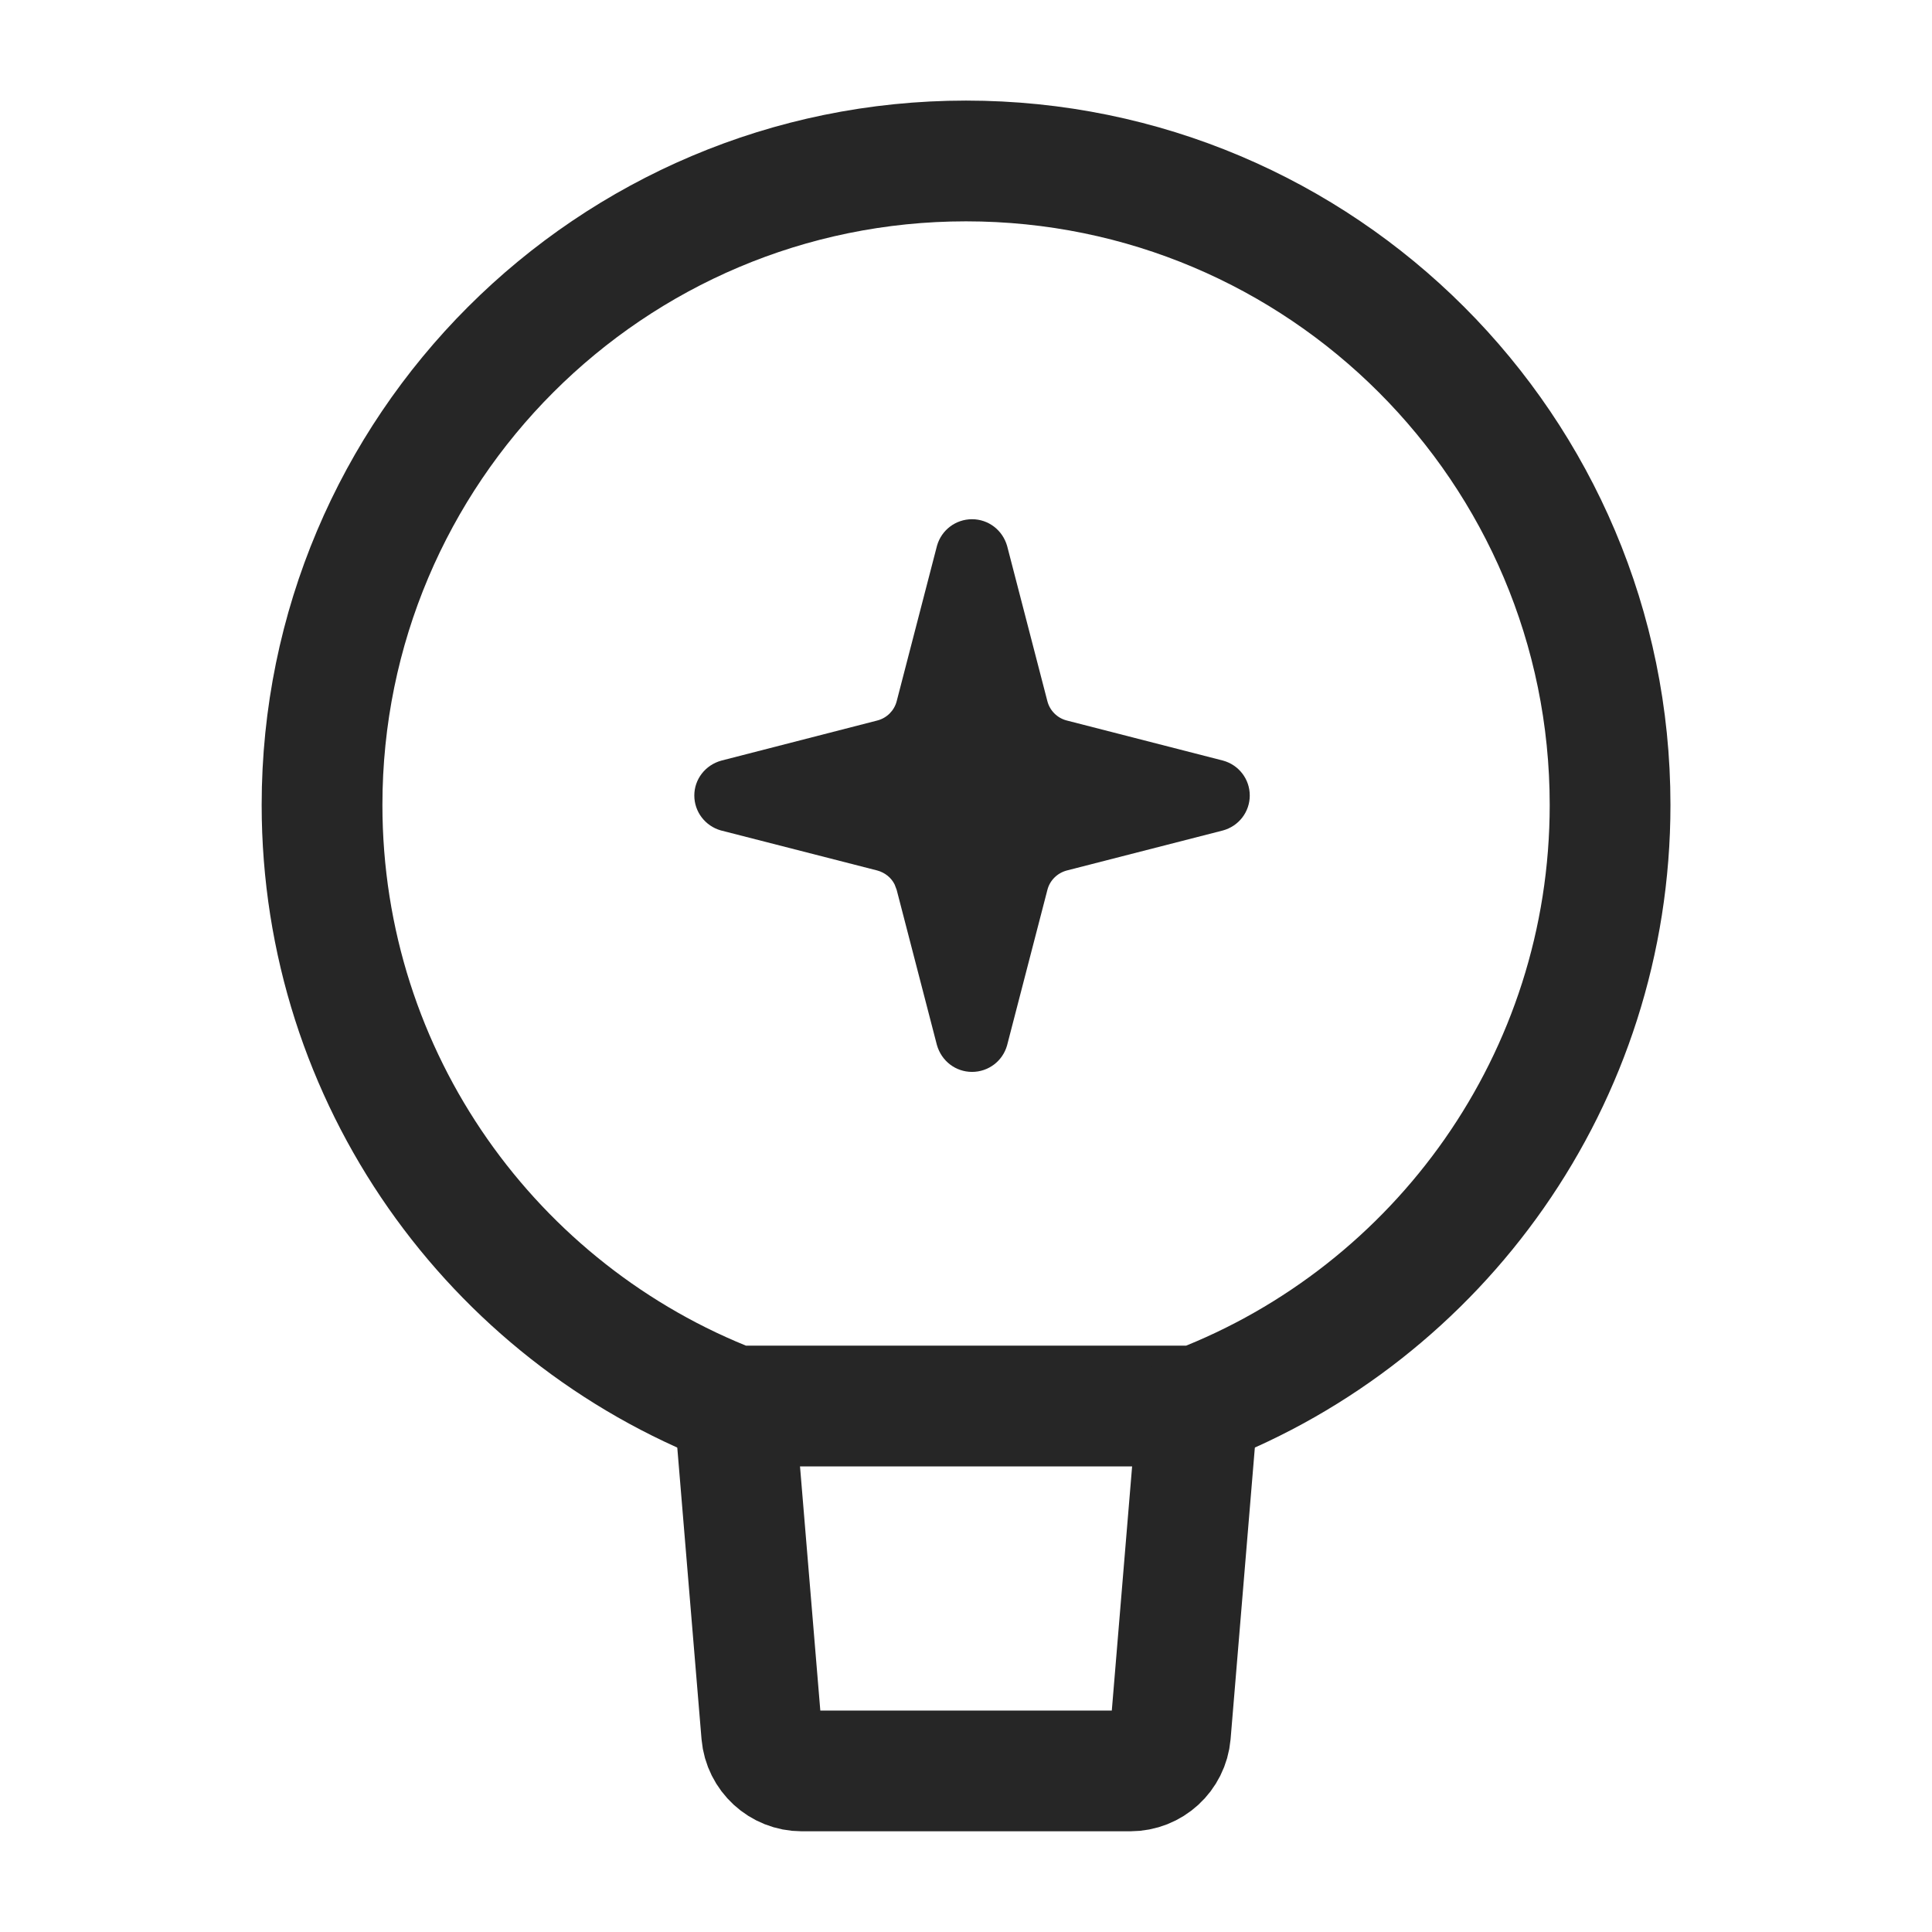 <?xml version="1.0" encoding="UTF-8"?>
<svg width="16px" height="16px" viewBox="0 0 16 16" version="1.1" xmlns="http://www.w3.org/2000/svg" xmlns:xlink="http://www.w3.org/1999/xlink">
    <title>图标/知识</title>
    <g id="图标/知识" stroke="none" fill="none" fill-rule="evenodd" stroke-width="1">
        <g id="编组" transform="translate(2.667, 1.333)">
            <path d="M10.667,5.333 C10.667,7.603 9.249,9.541 7.252,10.311 L5.333,10.311 L3.415,10.311 C1.417,9.541 0,7.603 0,5.333 C0,2.388 2.388,0 5.333,0 C8.279,0 10.667,2.388 10.667,5.333 Z" id="路径" stroke="#262626" stroke-linecap="round" stroke-linejoin="round"></path>
            <path d="M7.252,10.311 L7.026,13.028 C7.011,13.2 6.867,13.333 6.693,13.333 L3.973,13.333 C3.8,13.333 3.656,13.2 3.641,13.028 L3.415,10.311" id="路径" stroke="#262626" stroke-linecap="round" stroke-linejoin="round"></path>
            <path d="M5.383,2.967 C5.518,2.967 5.636,3.056 5.674,3.19 L6.007,4.474 C6.027,4.552 6.089,4.614 6.168,4.634 L7.462,4.966 C7.593,5.002 7.683,5.12 7.683,5.255 C7.683,5.39 7.593,5.509 7.459,5.545 L6.168,5.876 C6.089,5.897 6.027,5.958 6.007,6.037 L5.673,7.325 C5.636,7.455 5.518,7.544 5.383,7.544 C5.248,7.544 5.13,7.455 5.092,7.321 L4.759,6.037 L4.742,5.992 C4.714,5.935 4.661,5.893 4.598,5.876 L3.302,5.544 C3.173,5.507 3.083,5.39 3.083,5.255 C3.083,5.121 3.173,5.003 3.307,4.966 L4.598,4.634 C4.677,4.614 4.739,4.552 4.759,4.474 L5.093,3.186 C5.13,3.056 5.248,2.967 5.383,2.967 Z" id="路径" fill="#262626"></path>
        </g>
    </g>
</svg>